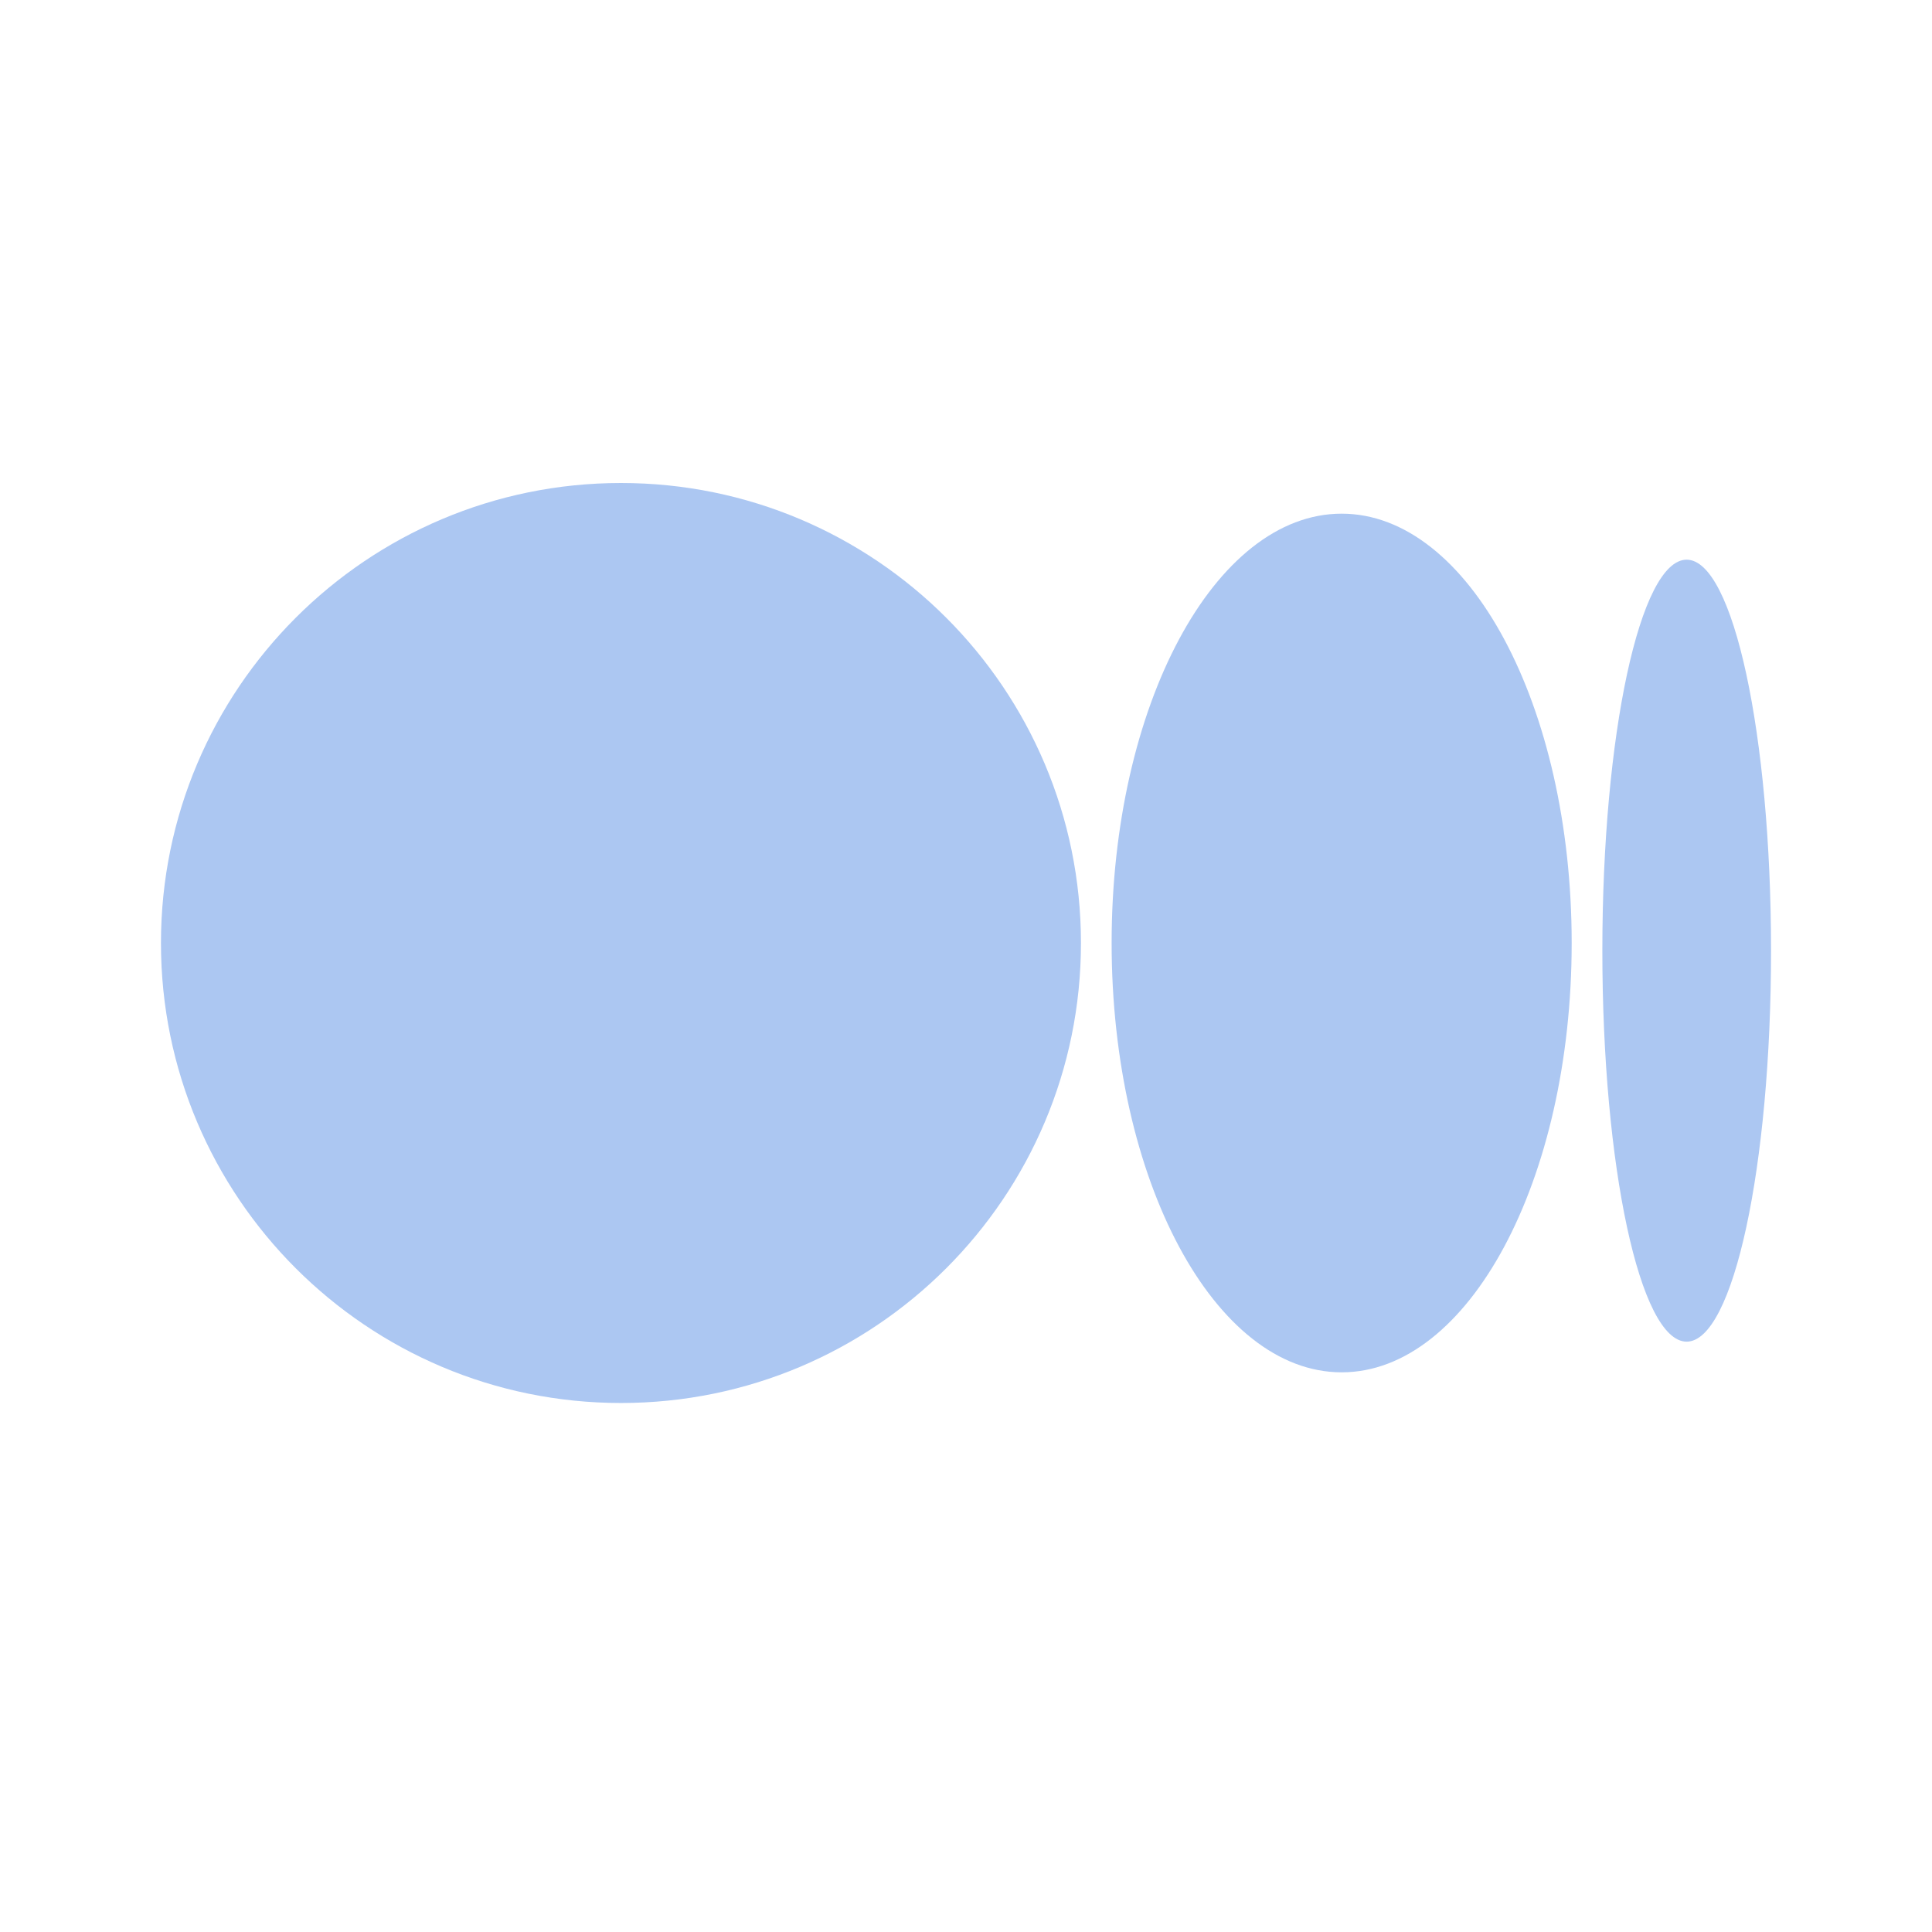 <svg width="16" height="16" viewBox="0 0 16 16" fill="none" xmlns="http://www.w3.org/2000/svg">
<path d="M5.143 11.619C7.247 11.619 8.952 9.913 8.952 7.81C8.952 5.706 7.247 4 5.143 4C3.039 4 1.333 5.706 1.333 7.81C1.333 9.913 3.039 11.619 5.143 11.619Z" fill="#ACC7F2"/>
<path d="M11.111 11.365C12.163 11.365 13.016 9.773 13.016 7.809C13.016 5.846 12.163 4.254 11.111 4.254C10.059 4.254 9.206 5.846 9.206 7.809C9.206 9.773 10.059 11.365 11.111 11.365Z" fill="#ACC7F2"/>
<path d="M13.968 11.111C14.354 11.111 14.667 9.661 14.667 7.873C14.667 6.085 14.354 4.635 13.968 4.635C13.582 4.635 13.27 6.085 13.27 7.873C13.27 9.661 13.582 11.111 13.968 11.111Z" fill="#ACC7F2"/>
</svg>
